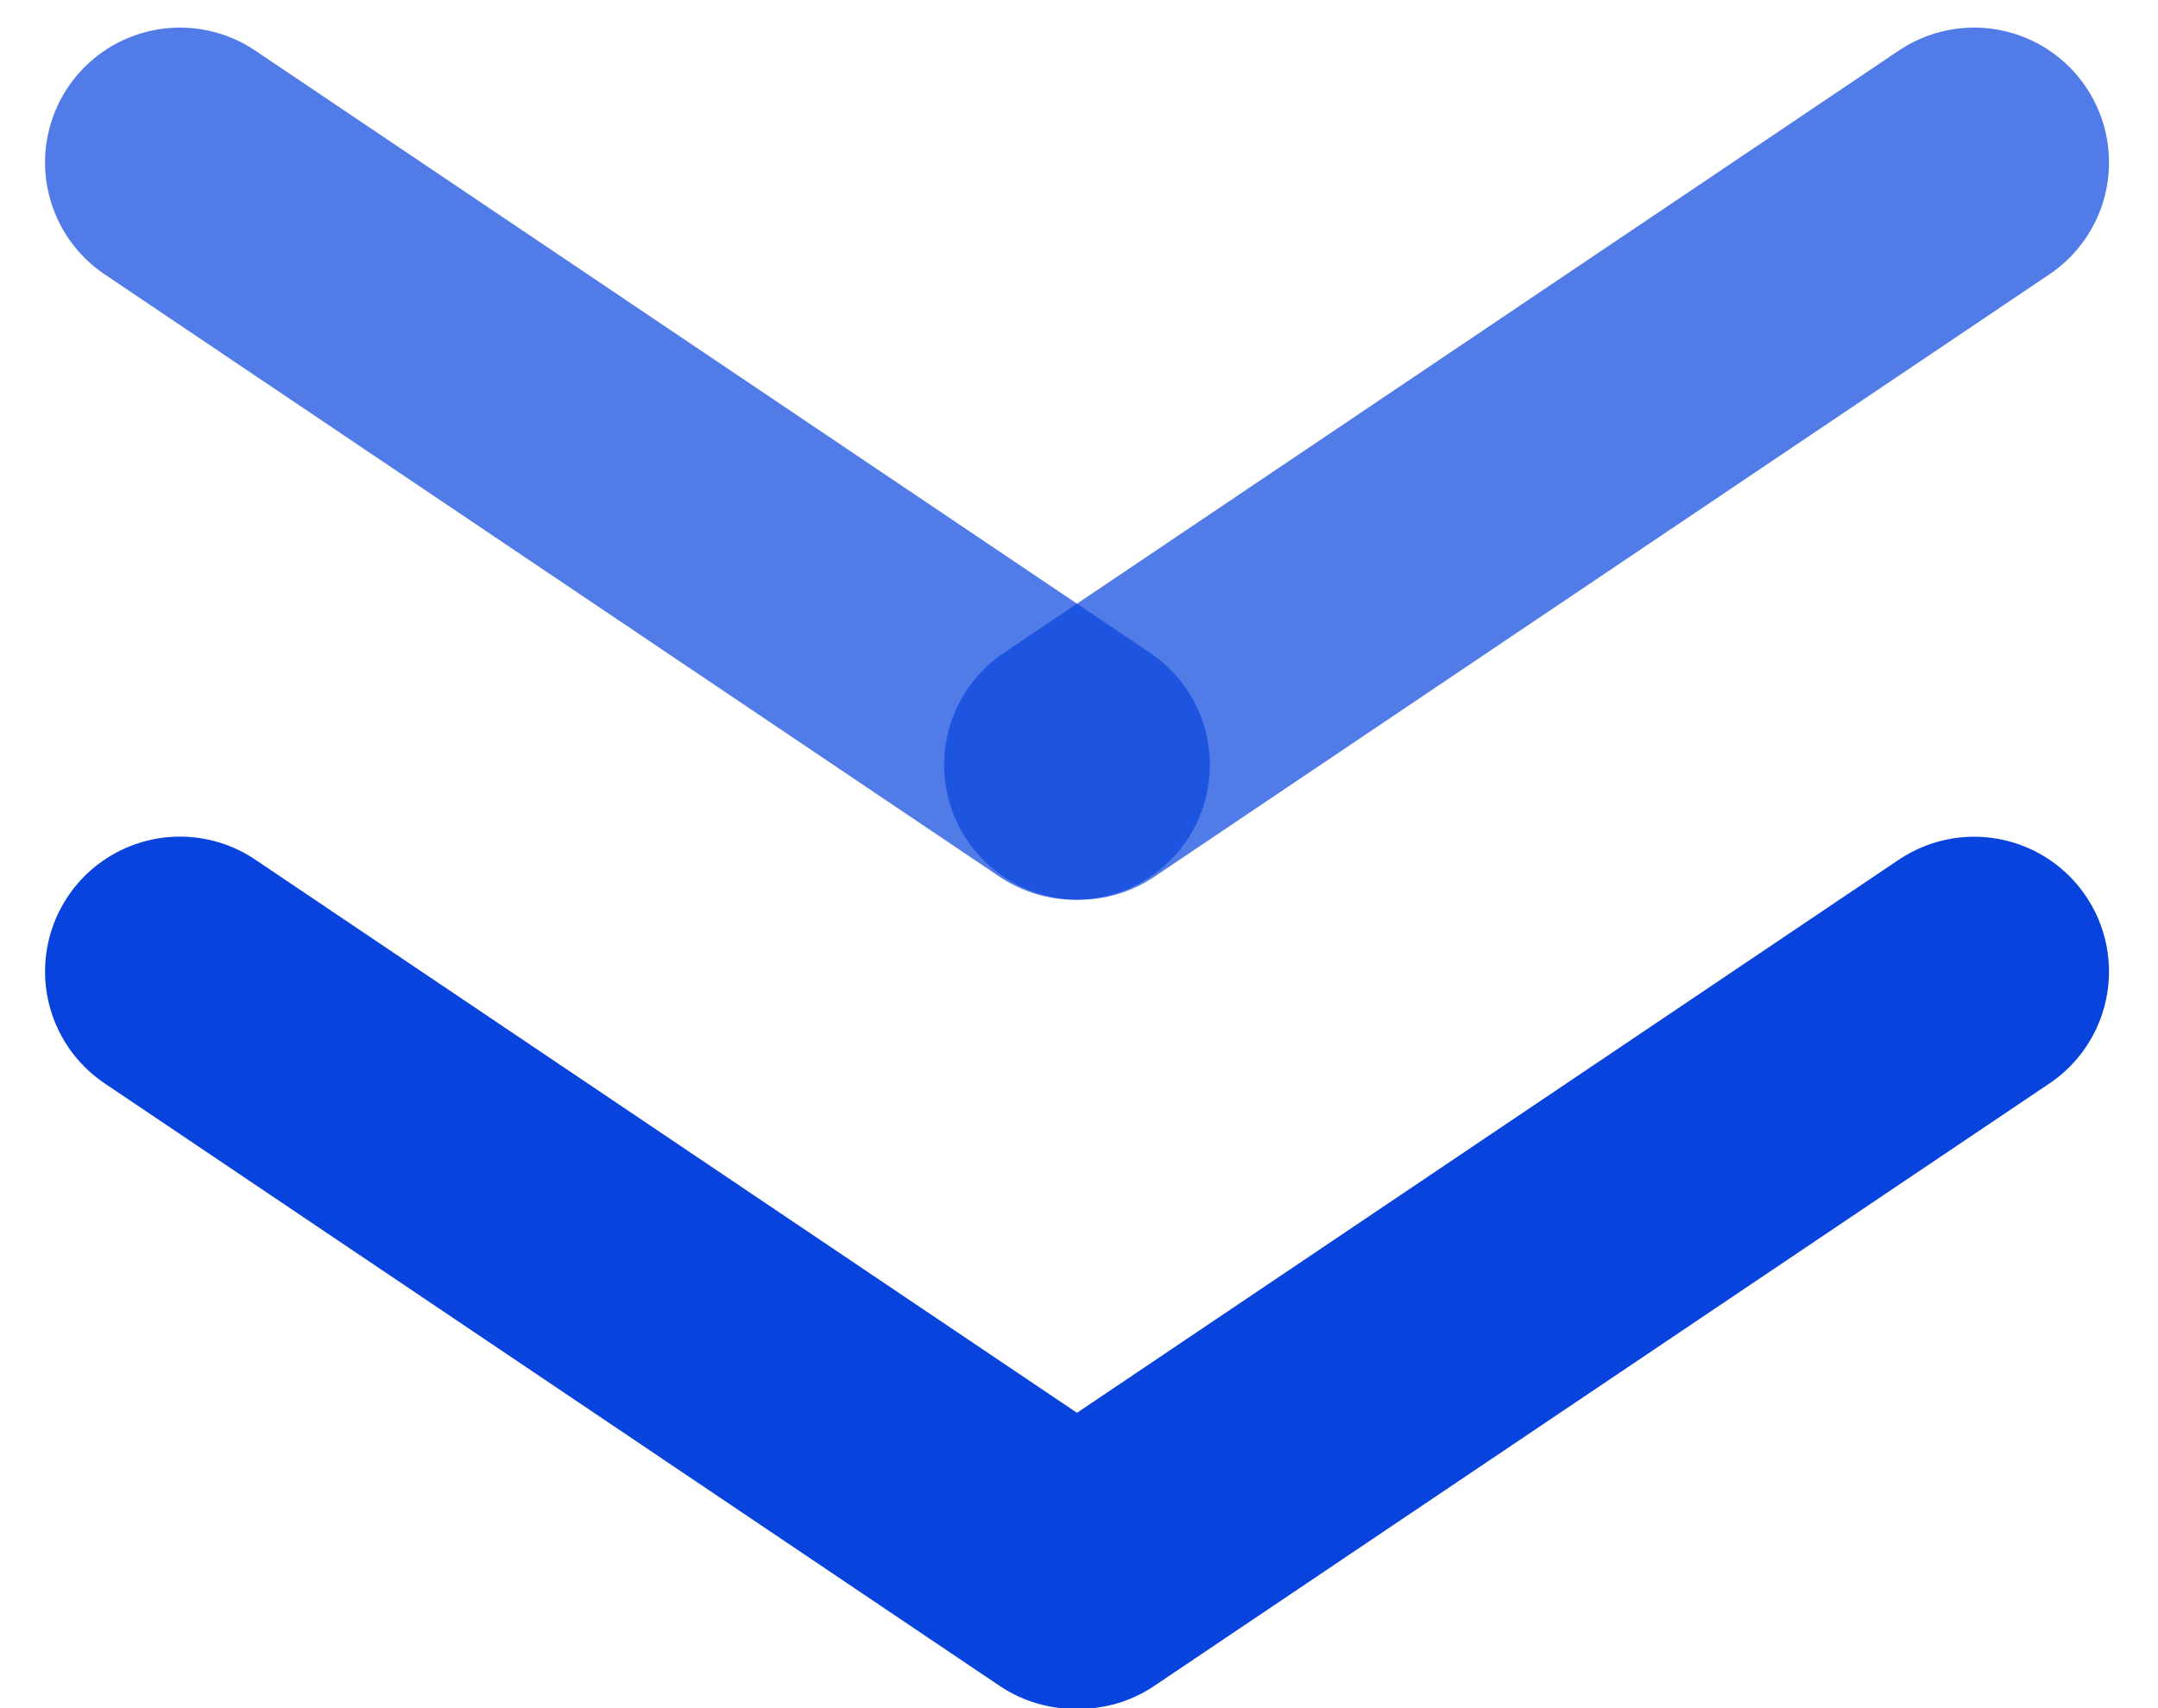<svg width="24" height="19" viewBox="0 0 24 19" fill="none" xmlns="http://www.w3.org/2000/svg">
<path d="M21.955 10.807L12 17.508" stroke="#0843DD" stroke-width="3" stroke-linecap="round"/>
<path d="M11.955 17.508L2.001 10.806" stroke="#0843DD" stroke-width="3" stroke-linecap="round"/>
<path d="M21.955 1.807L12 8.508" stroke="#0843DD" stroke-opacity="0.7" stroke-width="3" stroke-linecap="round"/>
<path d="M11.955 8.508L2.001 1.807" stroke="#0843DD" stroke-opacity="0.7" stroke-width="3" stroke-linecap="round"/>
</svg>
